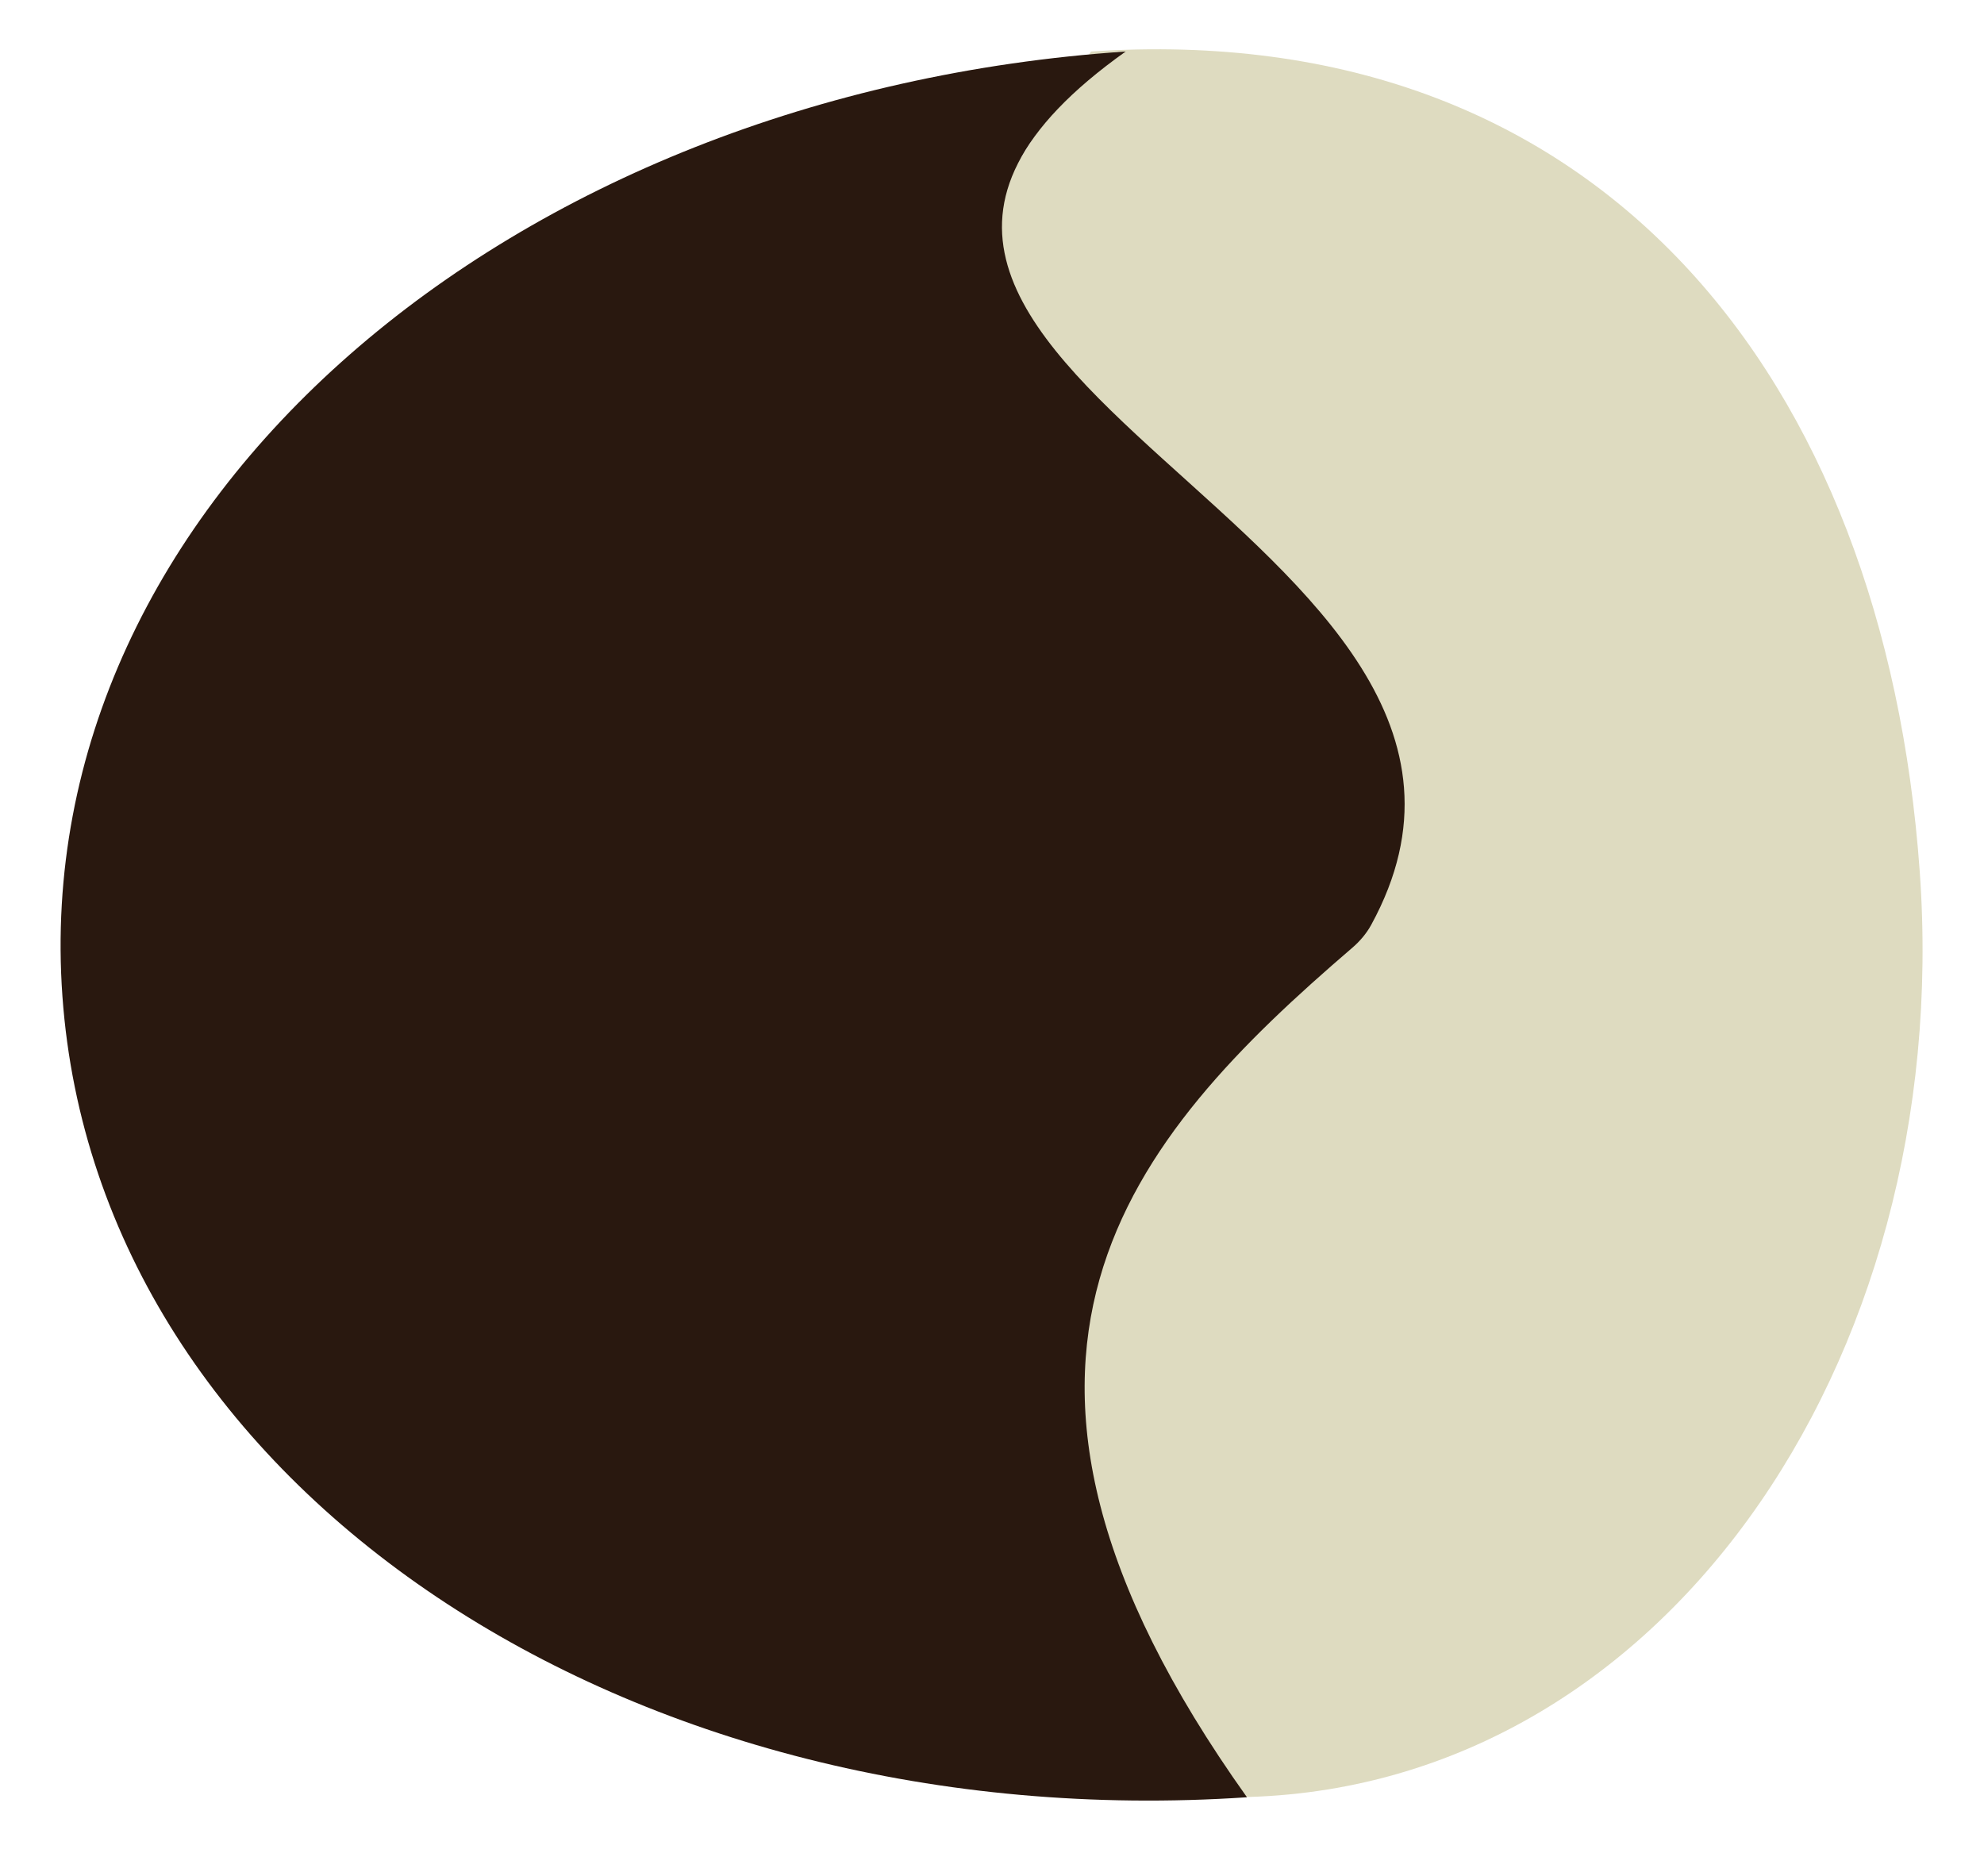 <svg xmlns="http://www.w3.org/2000/svg" width="478" height="452" fill="none"><path fill="#DEDBC0" d="M241.497 238.973c102.523-49.418-141.424 8.013 21.366-226.56 122.623-8.245 191.142 78.713 199.652 197.524 8.51 118.81-63.285 223.089-166.258 223.09-47.296-79.764-120.885-147.084-54.76-194.054Z"/><path fill="#29180F" d="M330.353 222.847c-1.13 2.066-2.748 3.962-4.535 5.496-53.163 45.648-100.764 98.967-25.388 204.682-148.364 9.977-276.883-74.19-285.393-193C6.527 121.214 122.847 22.39 271.21 12.413c-106.551 75.71 110.765 116.024 59.142 210.434Z"/></svg>